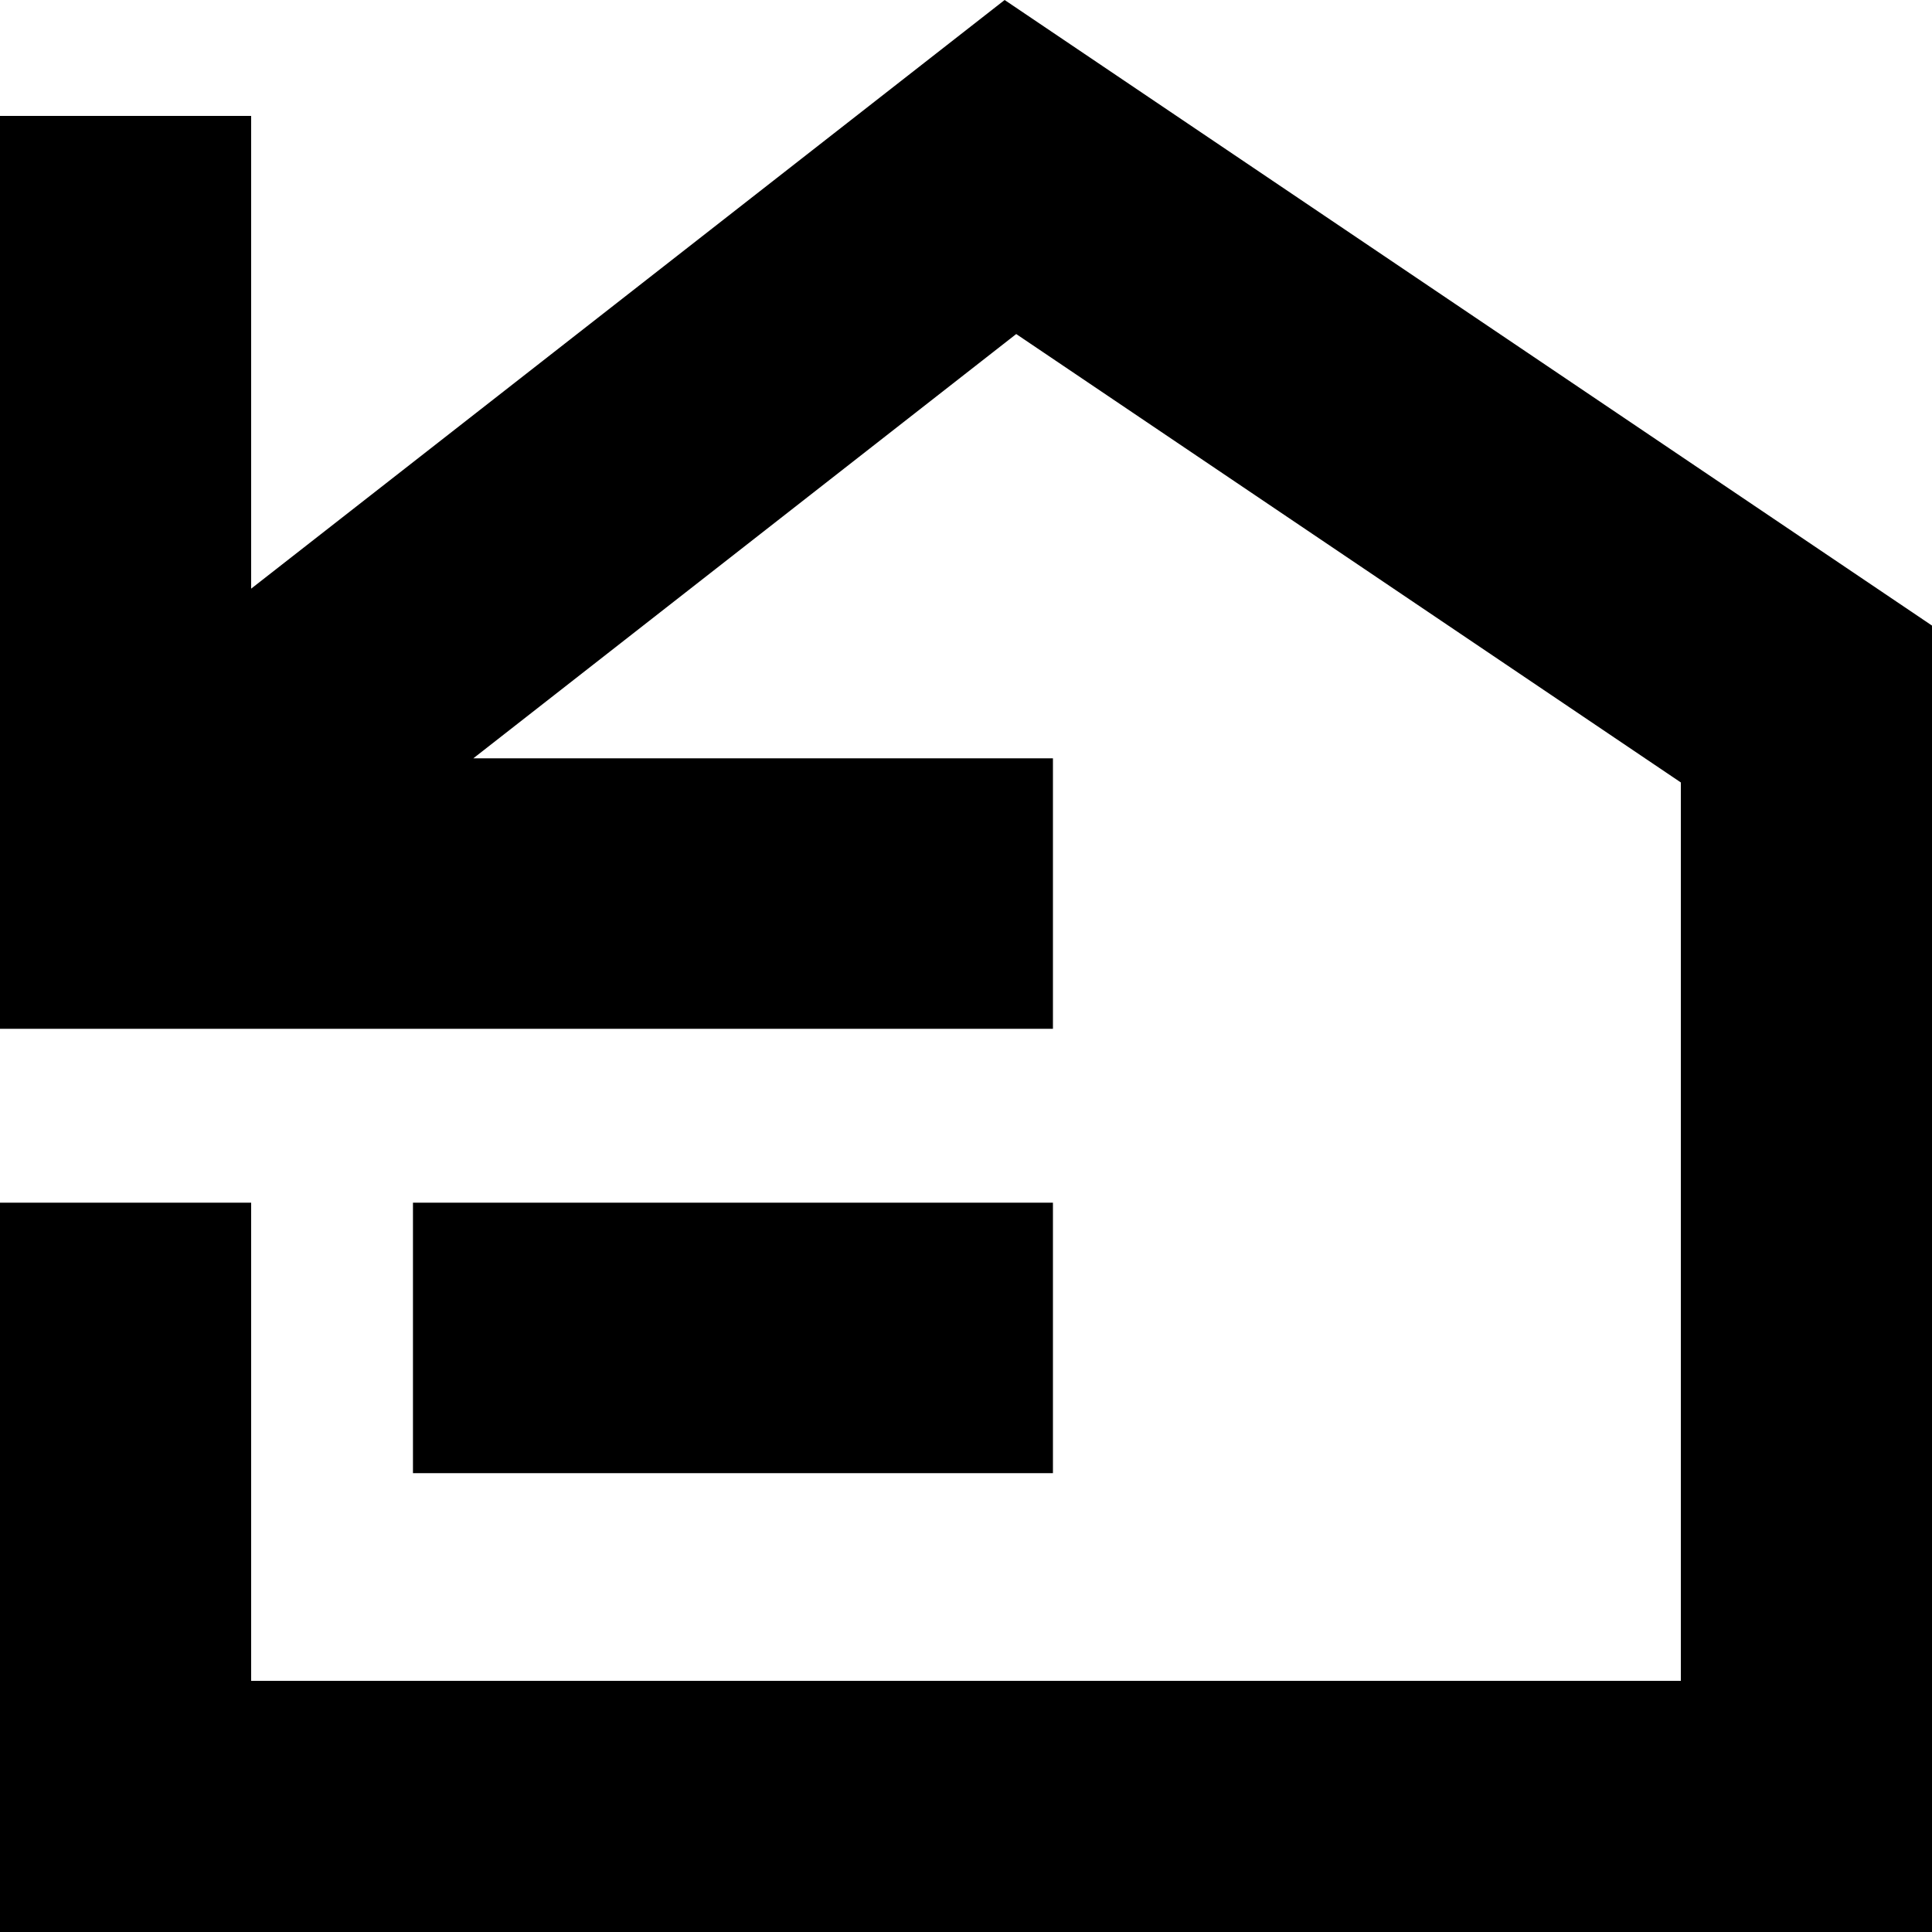 <svg width="642" viewBox="0 0 642 642" height="642" xmlns="http://www.w3.org/2000/svg"><path d="M333.84 0 642 207.88V642H0V399.645h83.454V558.54H558.54V260.01L337.686 111.002 157.29 251.985h192.6v89.88H0V38.52h83.454v157.091L333.84 0Zm16.049 399.644v89.88H137.226v-89.88H349.89Z"></path></svg>